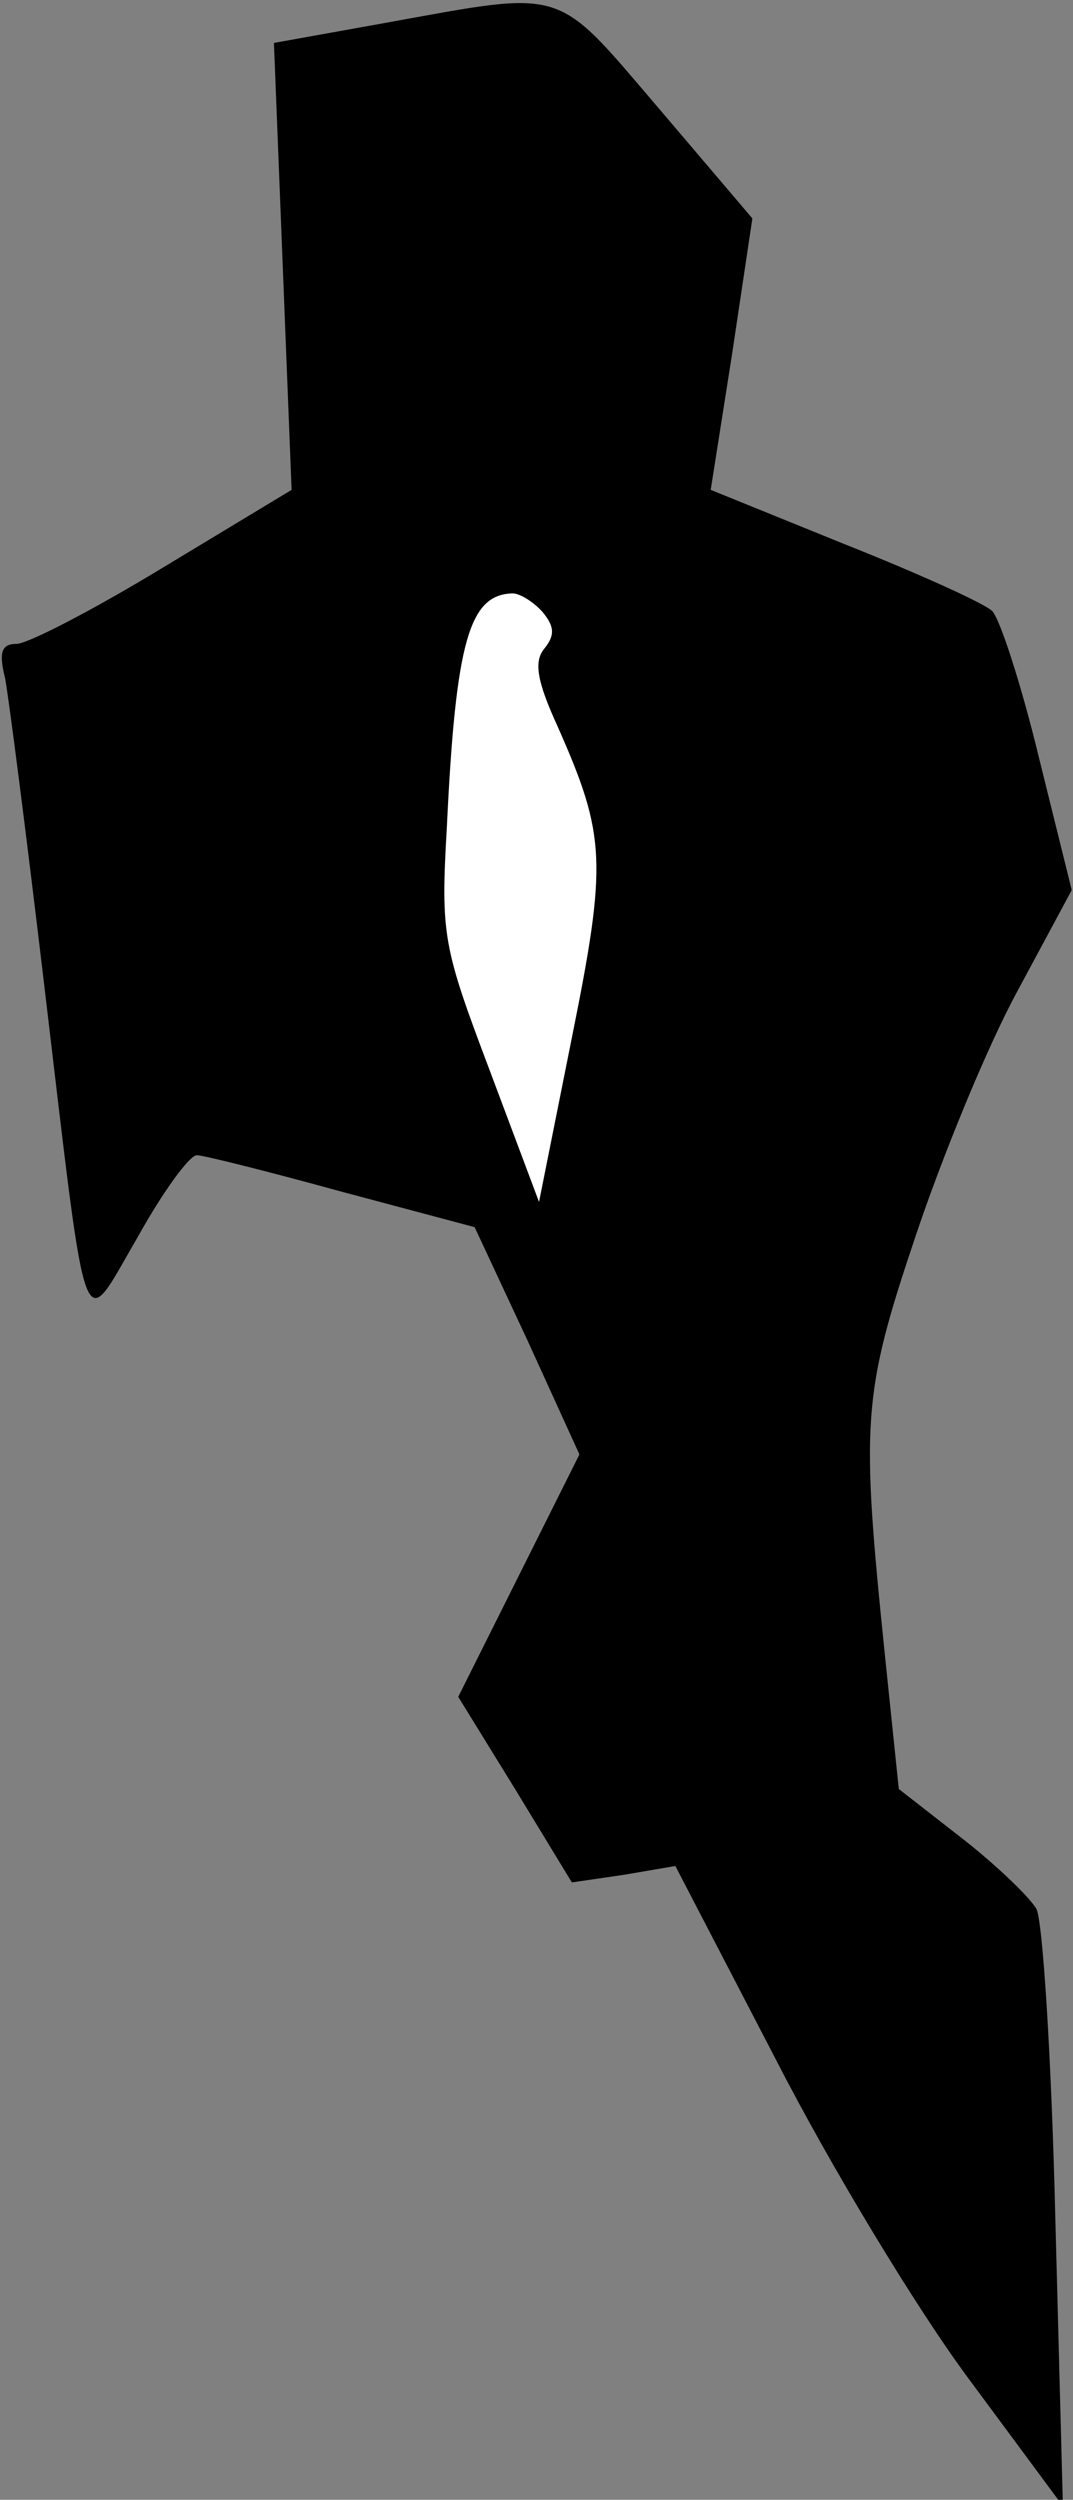 <?xml version="1.0" standalone="no"?>
<!DOCTYPE svg PUBLIC "-//W3C//DTD SVG 20010904//EN"
 "http://www.w3.org/TR/2001/REC-SVG-20010904/DTD/svg10.dtd">
<svg version="1.0" xmlns="http://www.w3.org/2000/svg"
 width="85pt" height="198pt" viewBox="0 0 85 198"
 preserveAspectRatio="xMidYMid meet">
<rect x="0" y="0" width="85" height="198" fill="#808080" stroke="none"/>
<g transform="translate(0,198) scale(0.1,-0.1)"
fill="#000000" stroke="none">
<path fill="#000000" stroke="none" d="M306 1962 l-89 -16 7 -177 7 -177 -101
-61 c-56 -34 -108 -61 -117 -61 -12 0 -14 -7 -9 -27 3 -16 17 -125 31 -243 35
-294 29 -277 74 -200 20 36 41 65 47 65 5 0 57 -13 115 -29 l105 -28 42 -90
41 -90 -48 -96 -48 -96 45 -73 45 -74 41 6 41 7 80 -154 c43 -84 112 -198 153
-253 l74 -100 -6 228 c-3 126 -10 236 -15 245 -5 9 -32 35 -59 56 l-50 39 -11
106 c-19 185 -18 206 24 331 21 63 57 151 81 195 l43 80 -26 105 c-14 58 -31
110 -37 116 -6 6 -59 30 -117 53 l-106 43 17 108 16 107 -74 87 c-83 97 -72
94 -216 68z"/>
<path fill="#ffffff" stroke="none" d="M430 1495 c9 -11 10 -18 1 -29 -8 -10
-6 -25 11 -62 38 -86 39 -107 11 -246 l-26 -130 -39 104 c-37 98 -39 107 -34
193 7 148 18 184 52 185 6 0 17 -7 24 -15z"/>
</g>
</svg>
